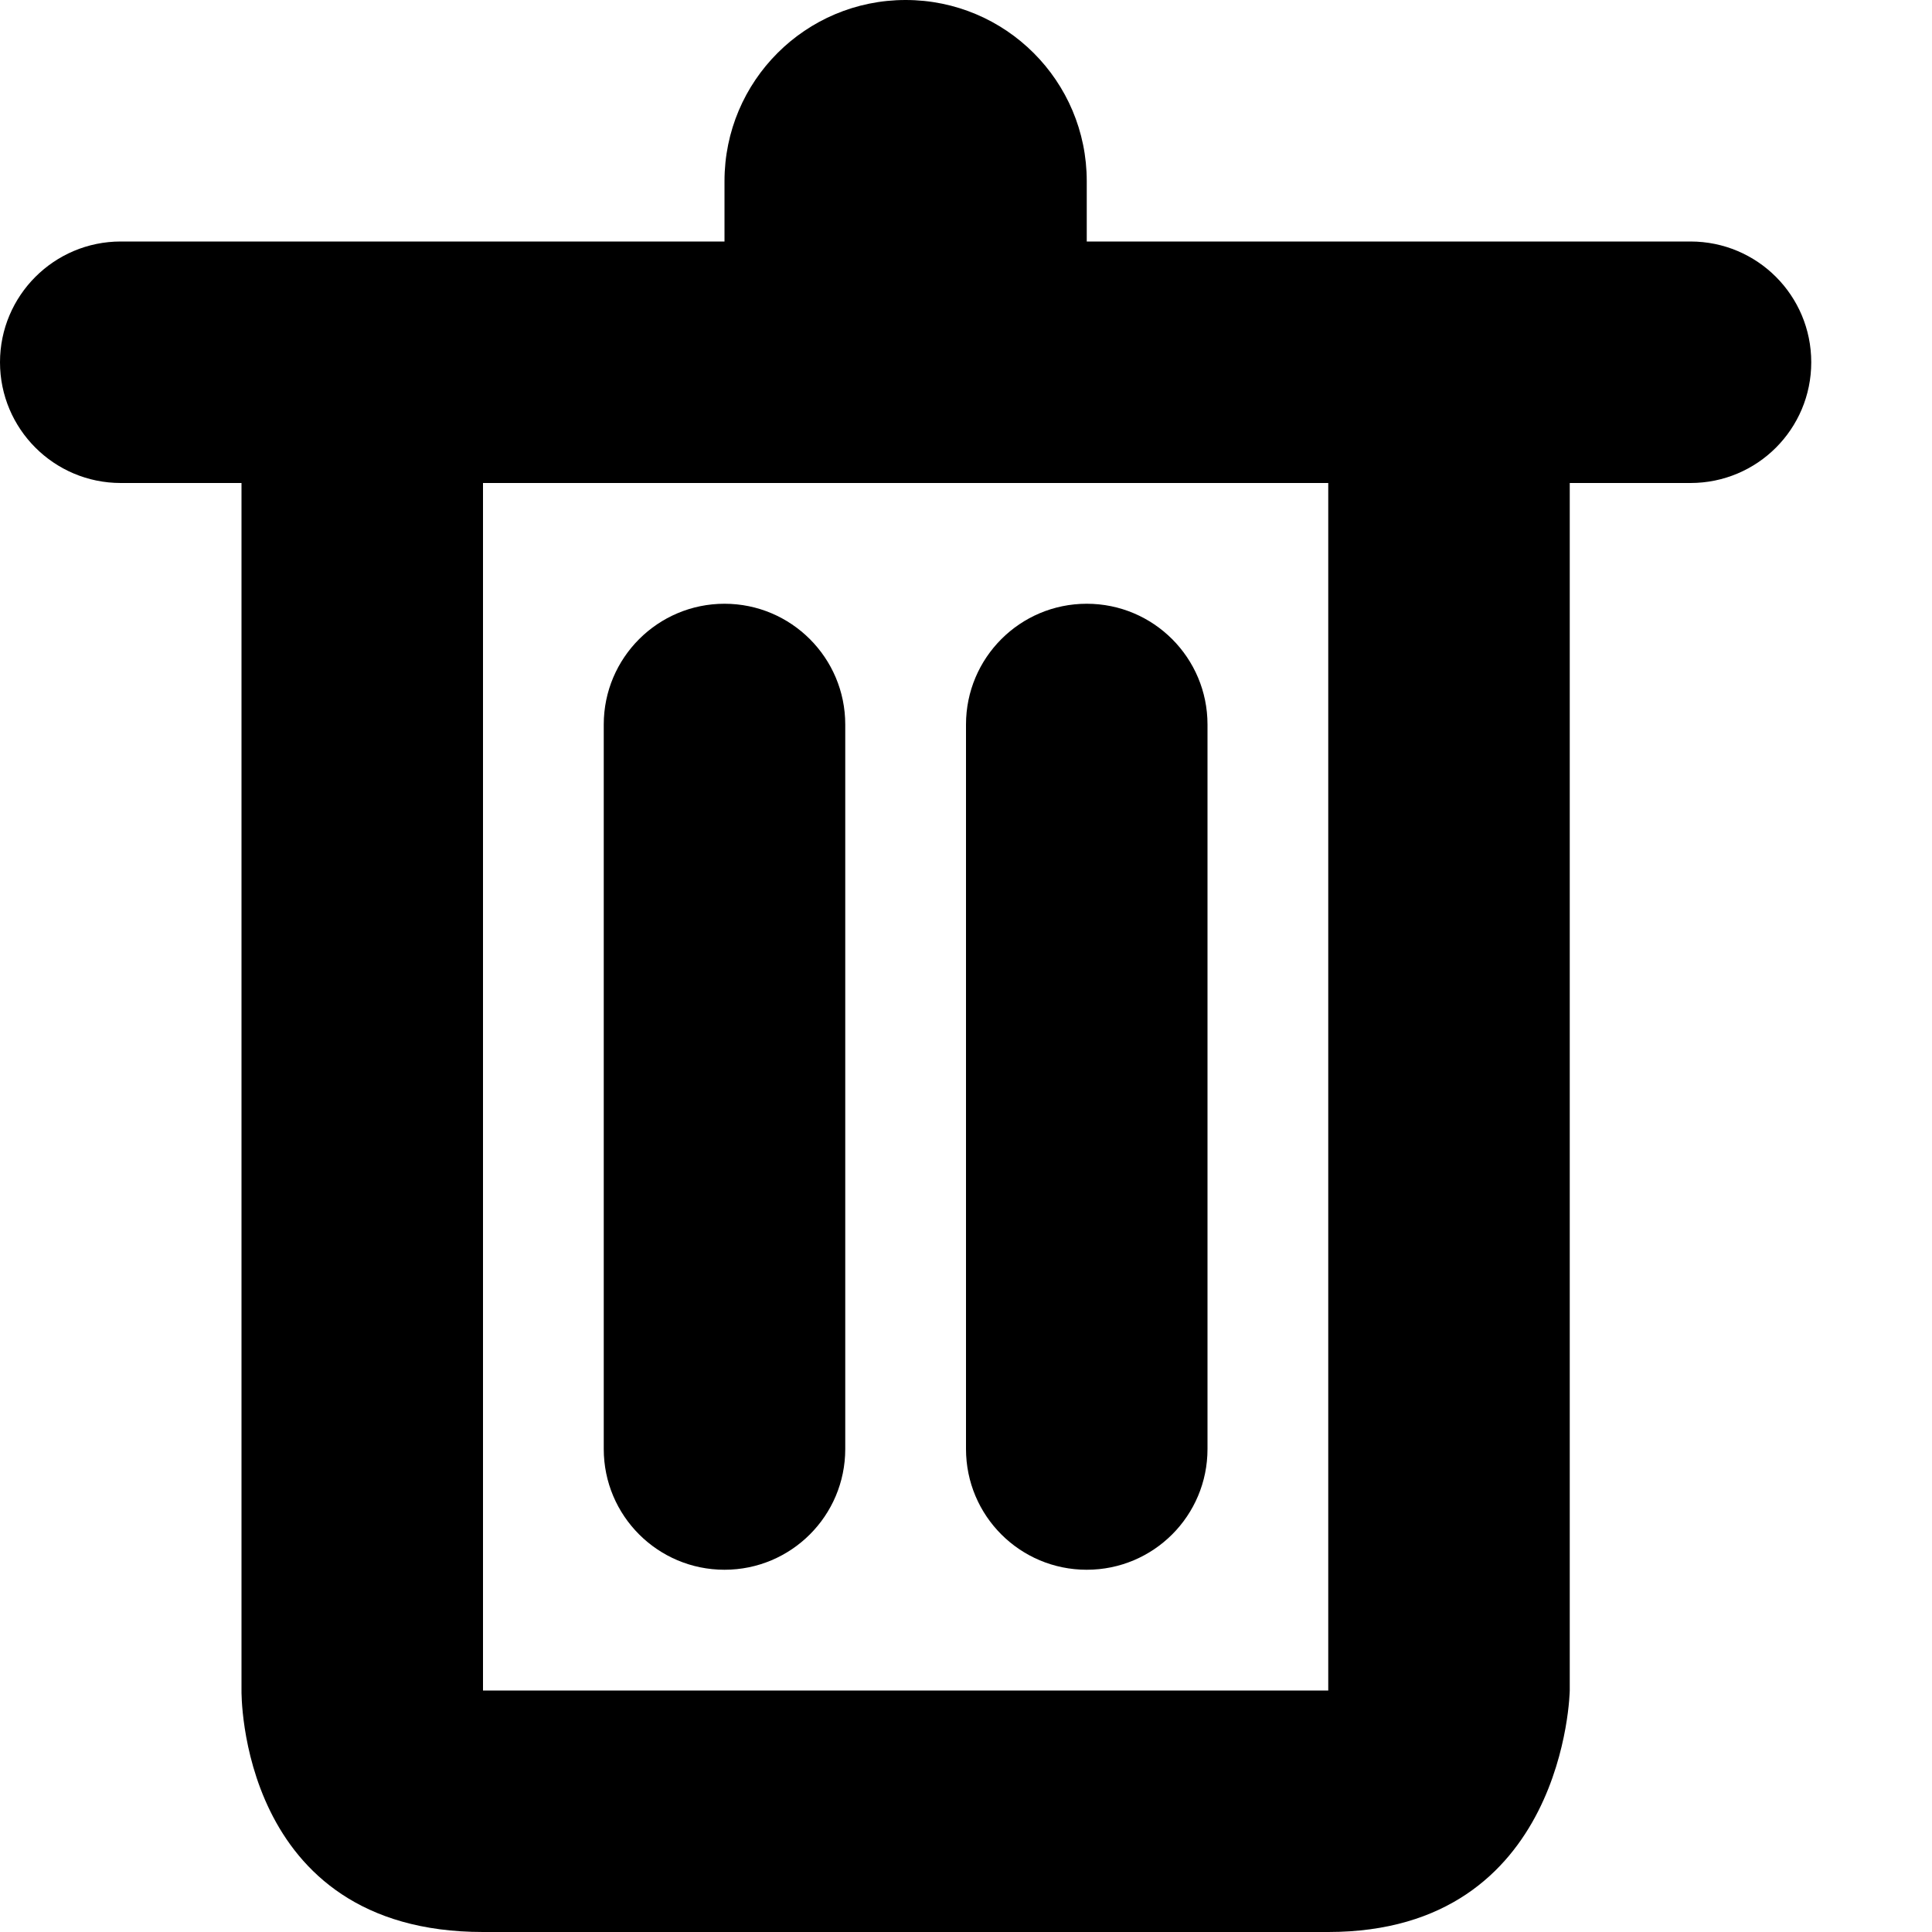 <?xml version="1.0" encoding="utf-8"?>
<!-- Generator: Adobe Illustrator 16.0.0, SVG Export Plug-In . SVG Version: 6.00 Build 0)  -->
<!DOCTYPE svg PUBLIC "-//W3C//DTD SVG 1.1//EN" "http://www.w3.org/Graphics/SVG/1.1/DTD/svg11.dtd">
<svg version="1.1" id="Layer_1" xmlns="http://www.w3.org/2000/svg" xmlns:xlink="http://www.w3.org/1999/xlink" x="0px" y="0px"
	 width="16px" height="16px" viewBox="0 0 16 16" enable-background="new 0 0 16 16" xml:space="preserve">
<path d="M14,4h-1v10c0,0-0.031,2-2,2c0,0-4.969,0-7,0s-2-2-2-2V4H1C0.448,4,0,3.552,0,3s0.448-1,1-1h4h1V1.5C6,0.671,6.671,0,7.5,0
	C8.328,0,9,0.671,9,1.5V2h1h4c0.553,0,1,0.447,1,1S14.553,4,14,4z M11,4H4v10h7V4z M6,5C6.552,5,7,5.448,7,6v6c0,0.553-0.448,1-1,1
	s-1-0.447-1-1V6C5,5.448,5.448,5,6,5z M9,5C9.553,5,10,5.448,10,6v6c0,0.553-0.447,1-1,1s-1-0.447-1-1V6C8,5.448,8.447,5,9,5z"/>
</svg>
